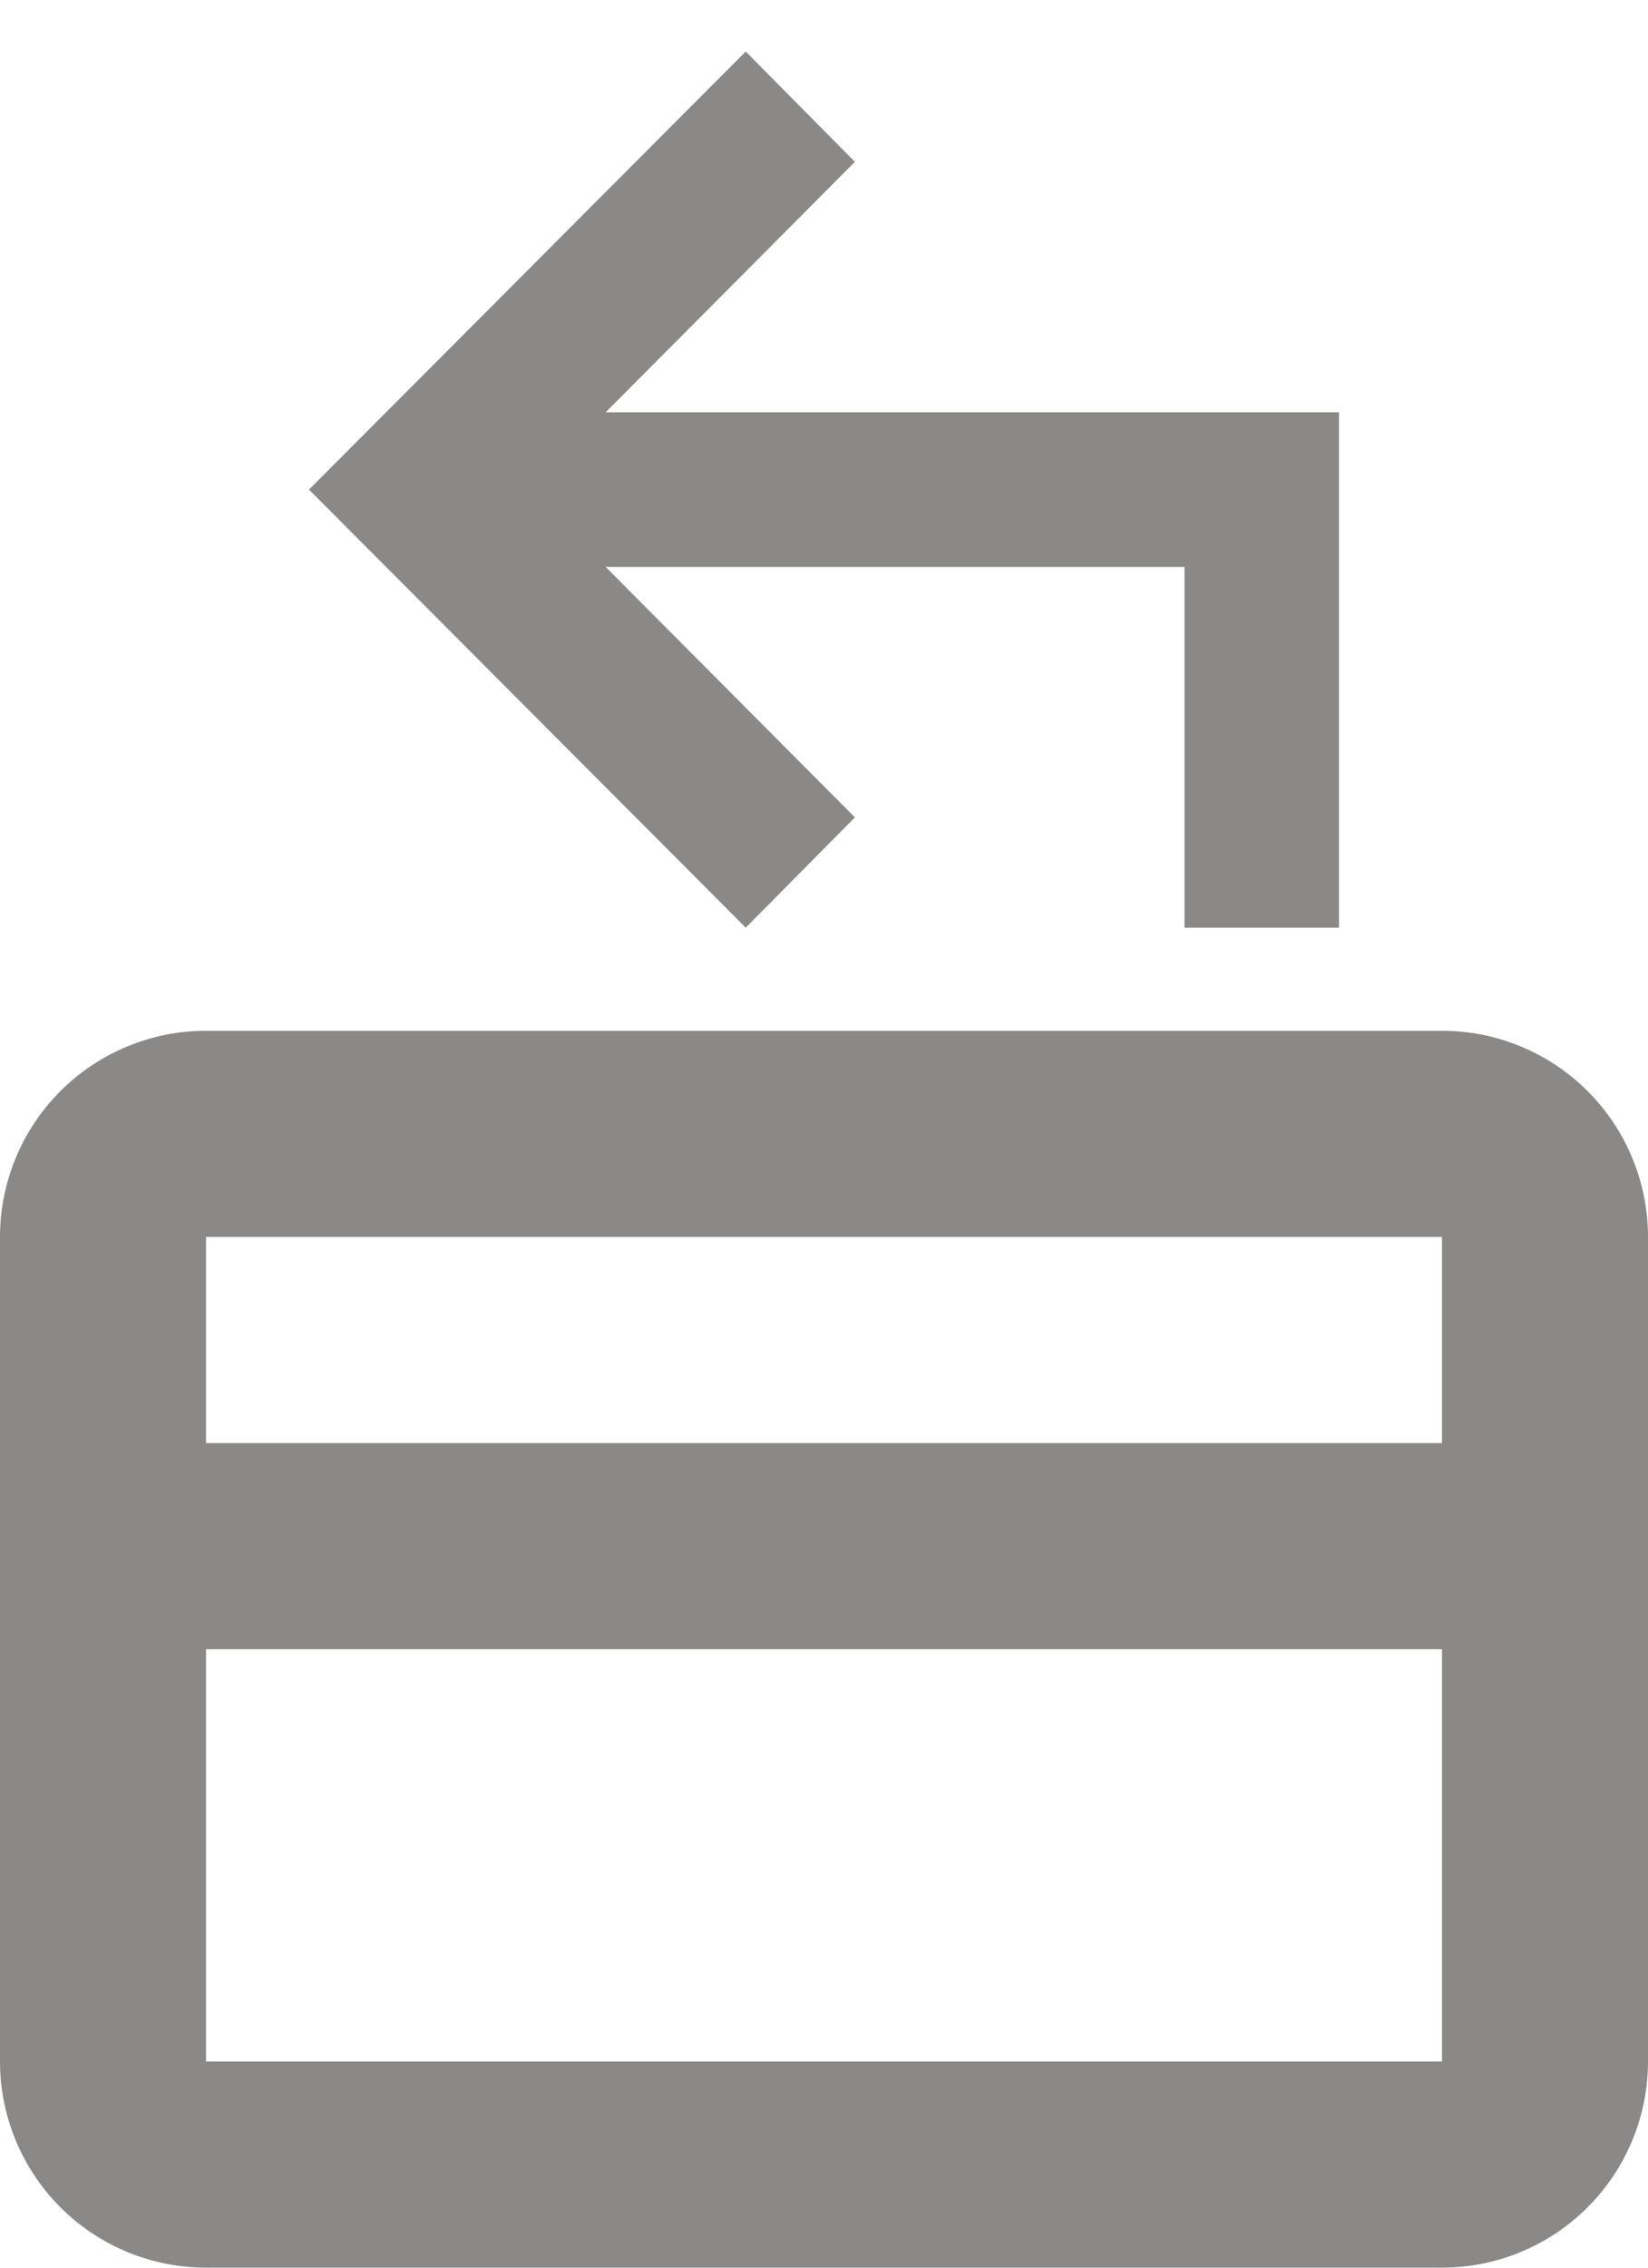 <svg width="16" height="22" viewBox="0 0 16 22" fill="none" xmlns="http://www.w3.org/2000/svg">
<path d="M14 10H2C1.47 10 0.961 10.211 0.586 10.586C0.211 10.961 0 11.47 0 12V20C0 20.53 0.211 21.039 0.586 21.414C0.961 21.789 1.47 22 2 22H14C14.53 22 15.039 21.789 15.414 21.414C15.789 21.039 16 20.53 16 20V12C16 11.47 15.789 10.961 15.414 10.586C15.039 10.211 14.53 10 14 10ZM14 20H2V16H14V20ZM14 14H2V12H14V14ZM13 4V9H11.5V5.5H5.88L8.3 7.93L7.24 9L3 4.75L7.24 0.5L8.3 1.57L5.88 4H13Z" fill="#8B8888"/>
</svg>
